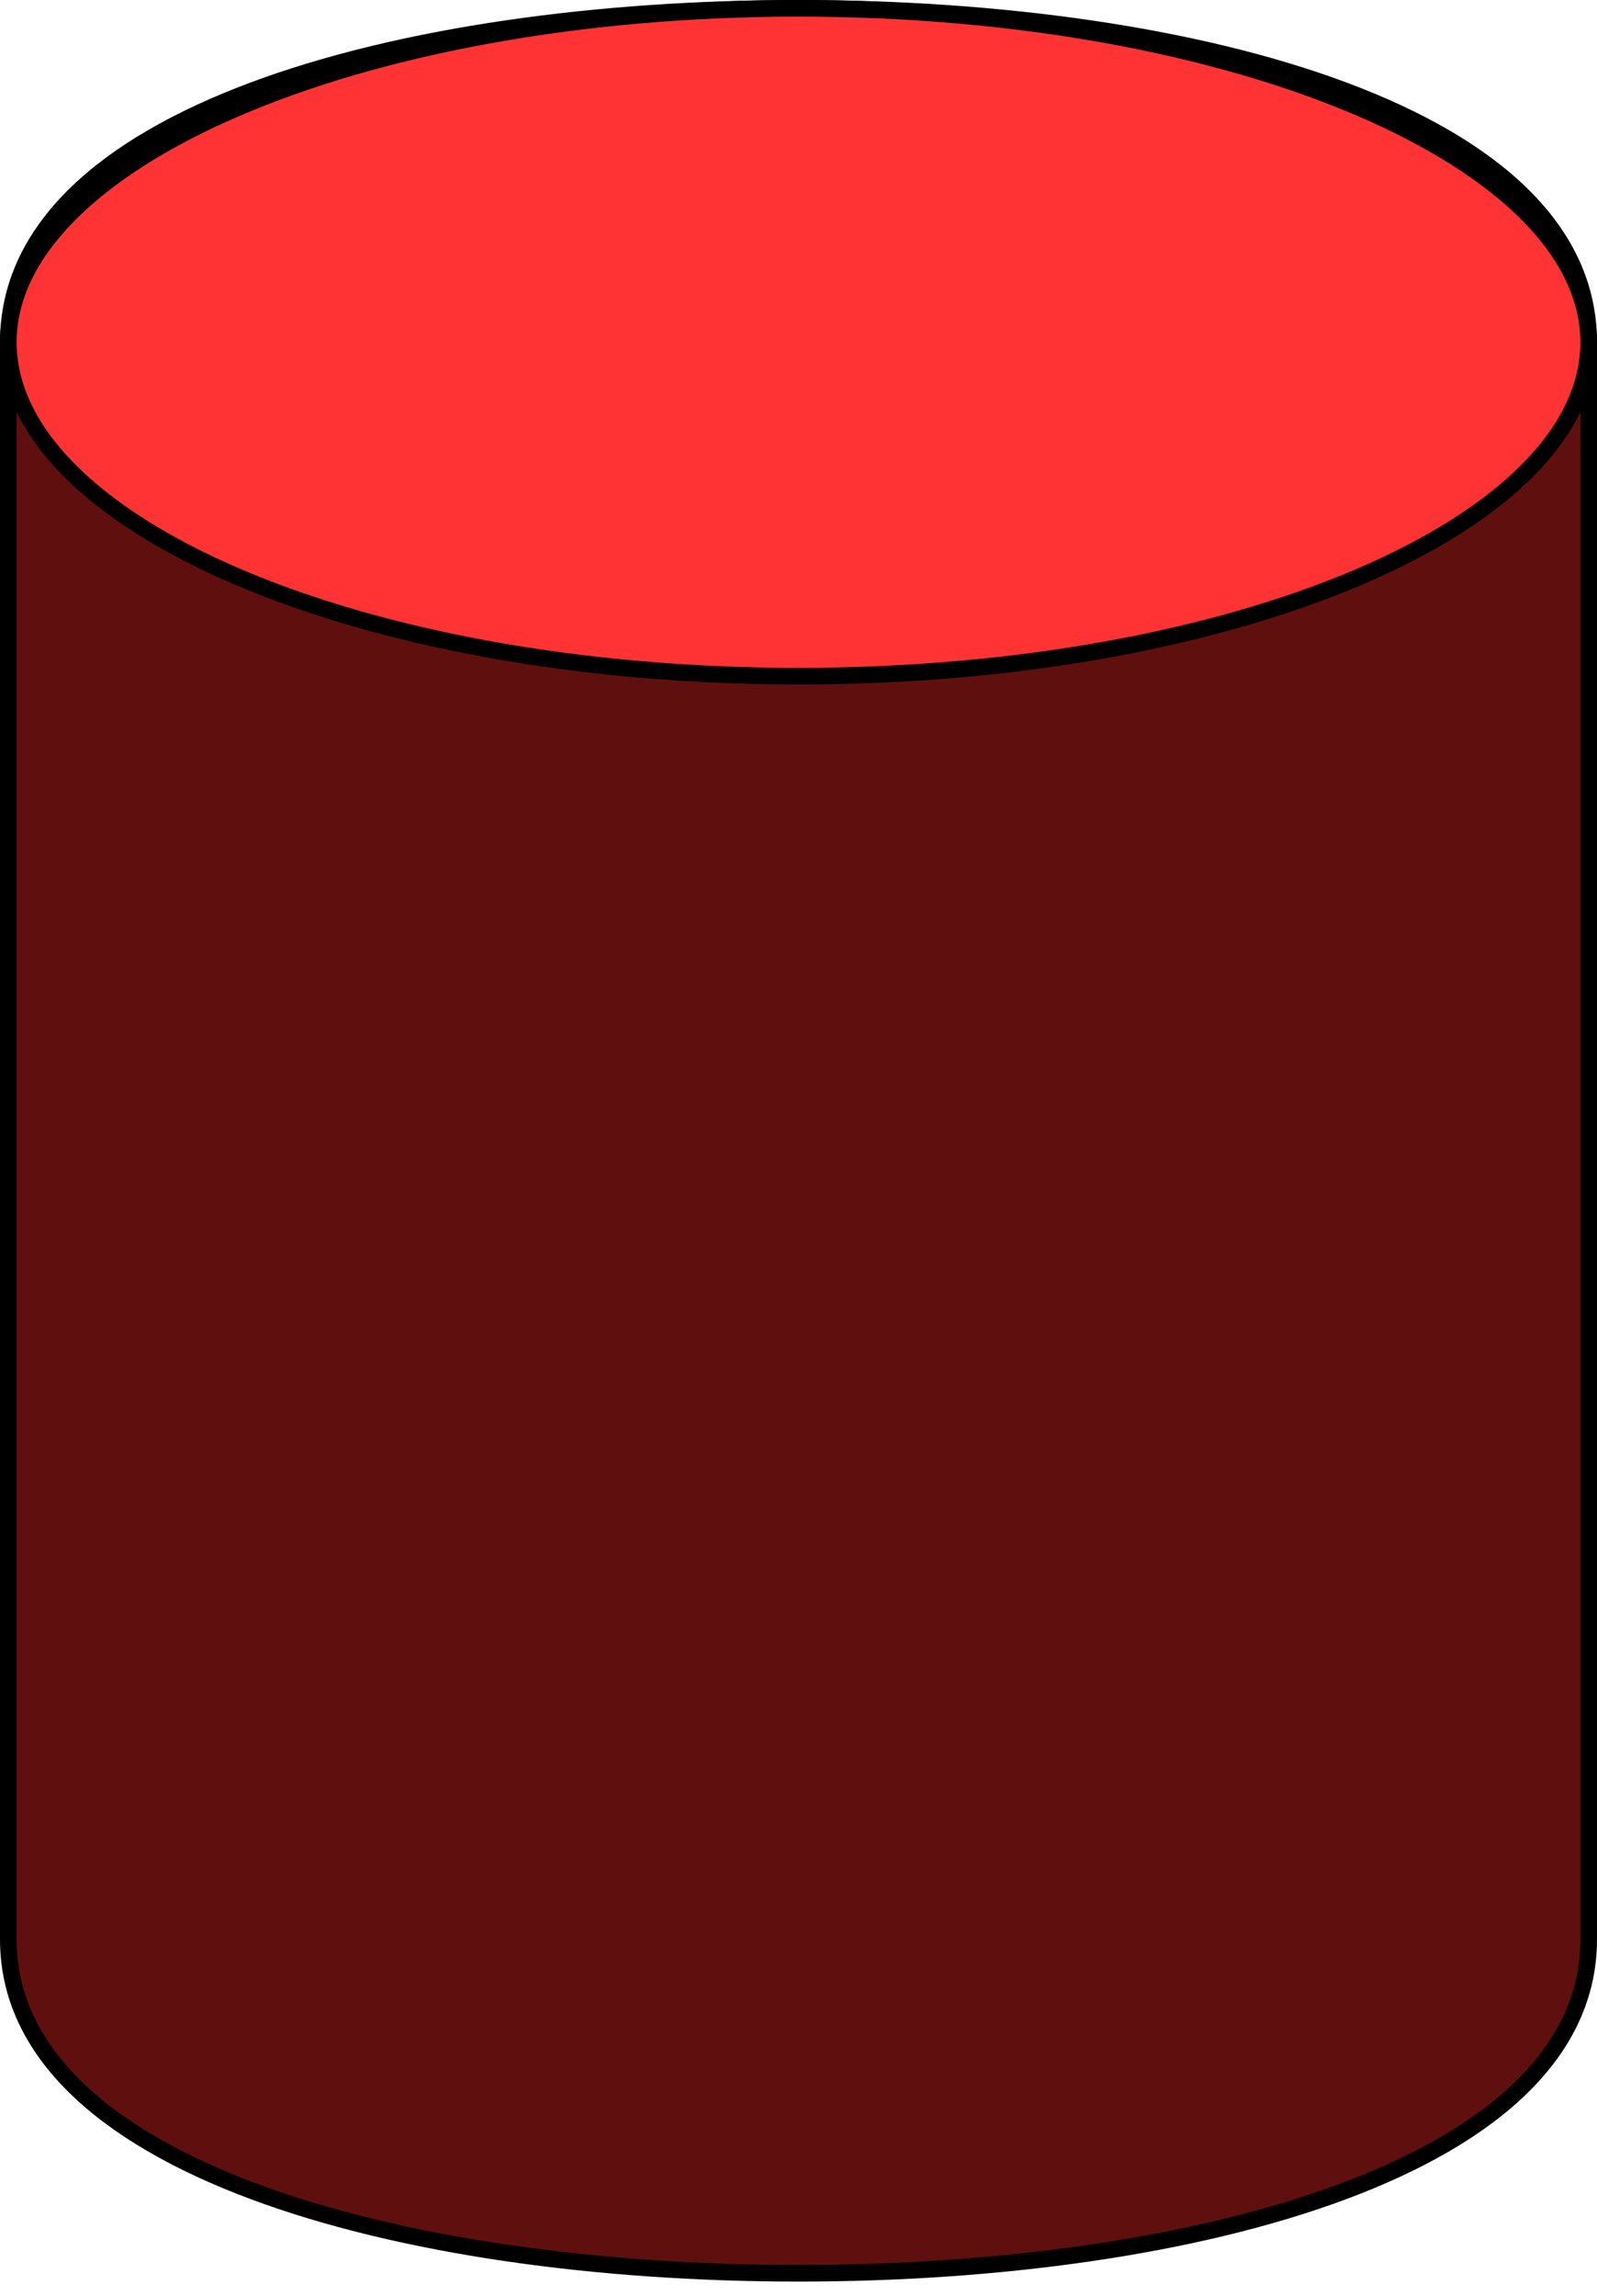 <svg width="96" height="138" viewBox="0 0 96 138" fill="none" xmlns="http://www.w3.org/2000/svg">
<path d="M0.5 20.571C0.5 13.813 6.245 8.787 15.226 5.431C24.168 2.091 36.103 0.5 48 0.5C59.897 0.5 71.832 2.091 80.774 5.431C89.755 8.787 95.5 13.813 95.5 20.571V116.571C95.5 123.33 89.755 128.356 80.774 131.712C71.832 135.052 59.897 136.643 48 136.643C36.103 136.643 24.168 135.052 15.226 131.712C6.245 128.356 0.5 123.33 0.5 116.571V20.571Z" fill="#600F0F" stroke="black"/>
<path d="M95.5 20.571C95.5 23.243 94.239 25.829 91.872 28.227C89.503 30.628 86.05 32.813 81.744 34.658C73.134 38.348 61.204 40.643 48 40.643C34.796 40.643 22.866 38.348 14.256 34.658C9.95 32.813 6.497 30.628 4.128 28.227C1.761 25.829 0.5 23.243 0.5 20.571C0.5 17.9 1.761 15.314 4.128 12.915C6.497 10.515 9.95 8.33 14.256 6.485C22.866 2.795 34.796 0.5 48 0.5C61.204 0.5 73.134 2.795 81.744 6.485C86.05 8.33 89.503 10.515 91.872 12.915C94.239 15.314 95.5 17.9 95.5 20.571Z" fill="#FF3333" stroke="black"/>
</svg>
